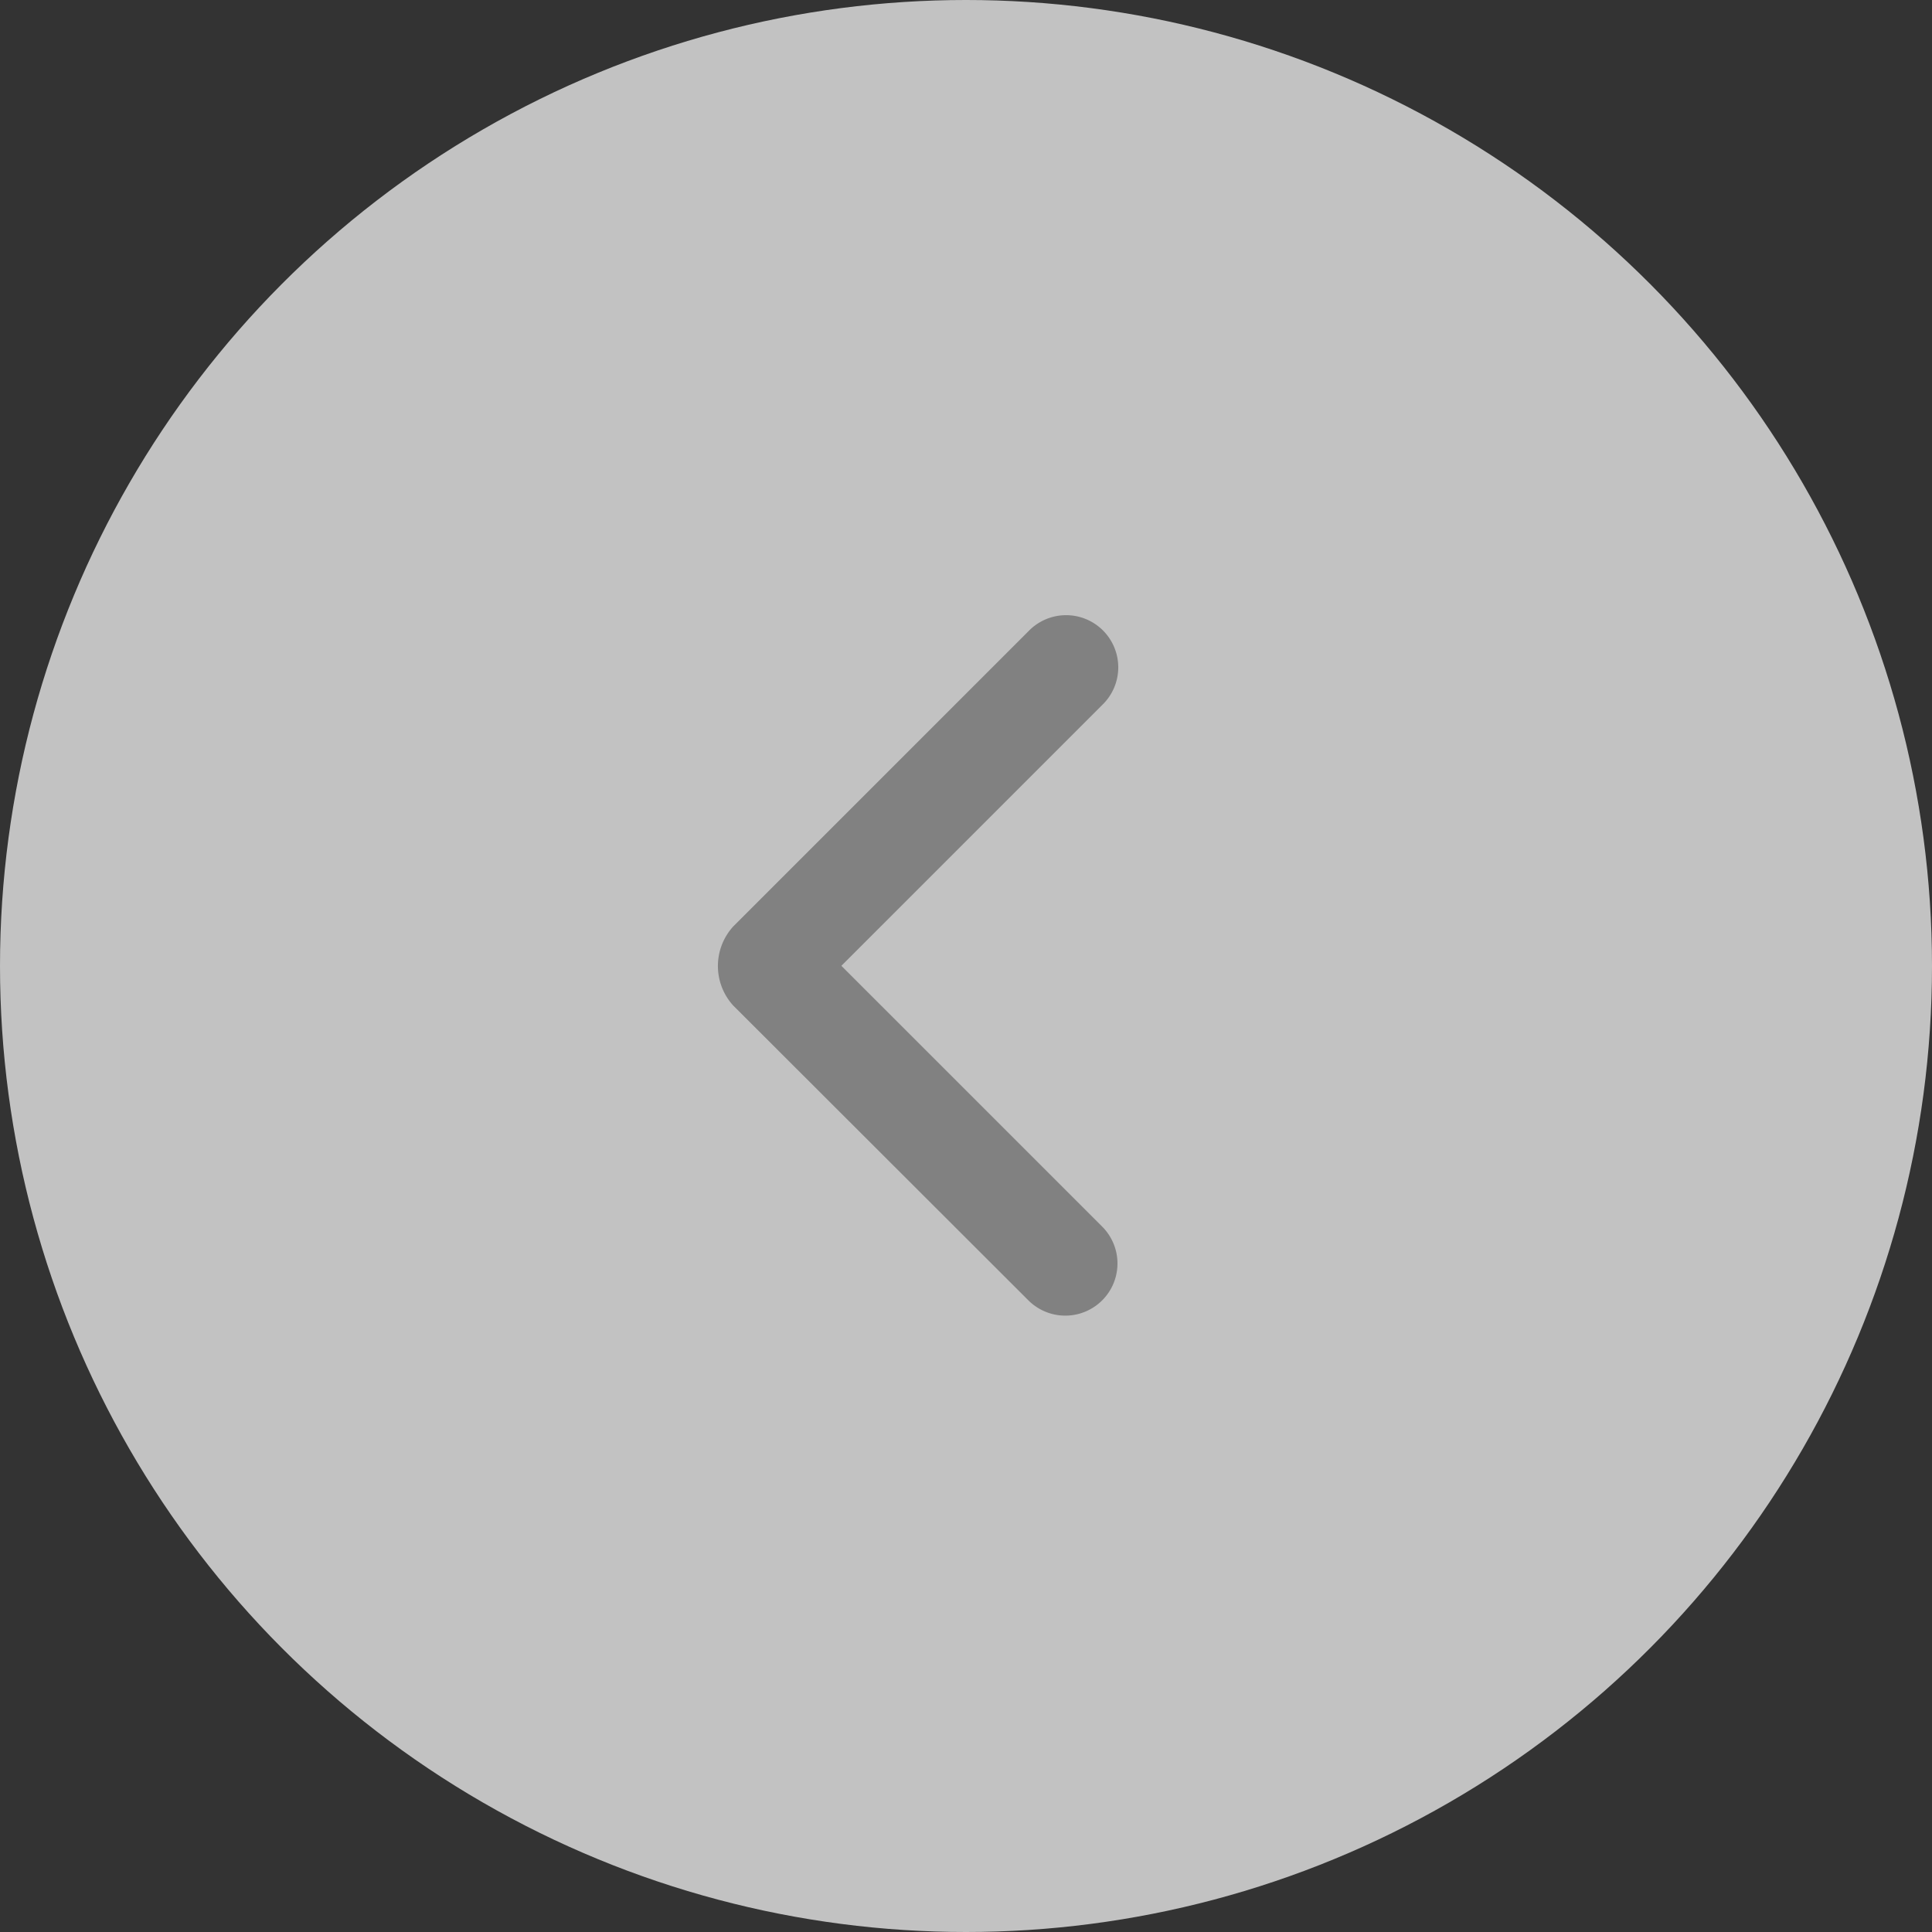 <svg xmlns="http://www.w3.org/2000/svg" width="40" height="40" viewBox="0 0 40 40">
  <rect x="0" y="0" width="40" height="40" fill="#333333" stroke="none"/>
  <g id="グループ_18995" data-name="グループ 18995" transform="translate(-864 -10416)">
    <g id="グループ_19111" data-name="グループ 19111">
      <circle id="楕円形_427" data-name="楕円形 427" cx="20" cy="20" r="20" transform="translate(864 10416)" fill="#fff" opacity="0.7"/>
      <path id="パス_106947" data-name="パス 106947" d="M15.957,19.161a1.079,1.079,0,0,0,0-1.526l-5.4-5.4,5.4-5.4a1.08,1.08,0,1,0-1.528-1.526L8.316,11.422a1.216,1.216,0,0,0,0,1.634l6.112,6.105A1.081,1.081,0,0,0,15.957,19.161Z" transform="translate(870.863 10423.761)" fill="#818181" fill-rule="evenodd"/>
    </g>
  </g>
</svg>
